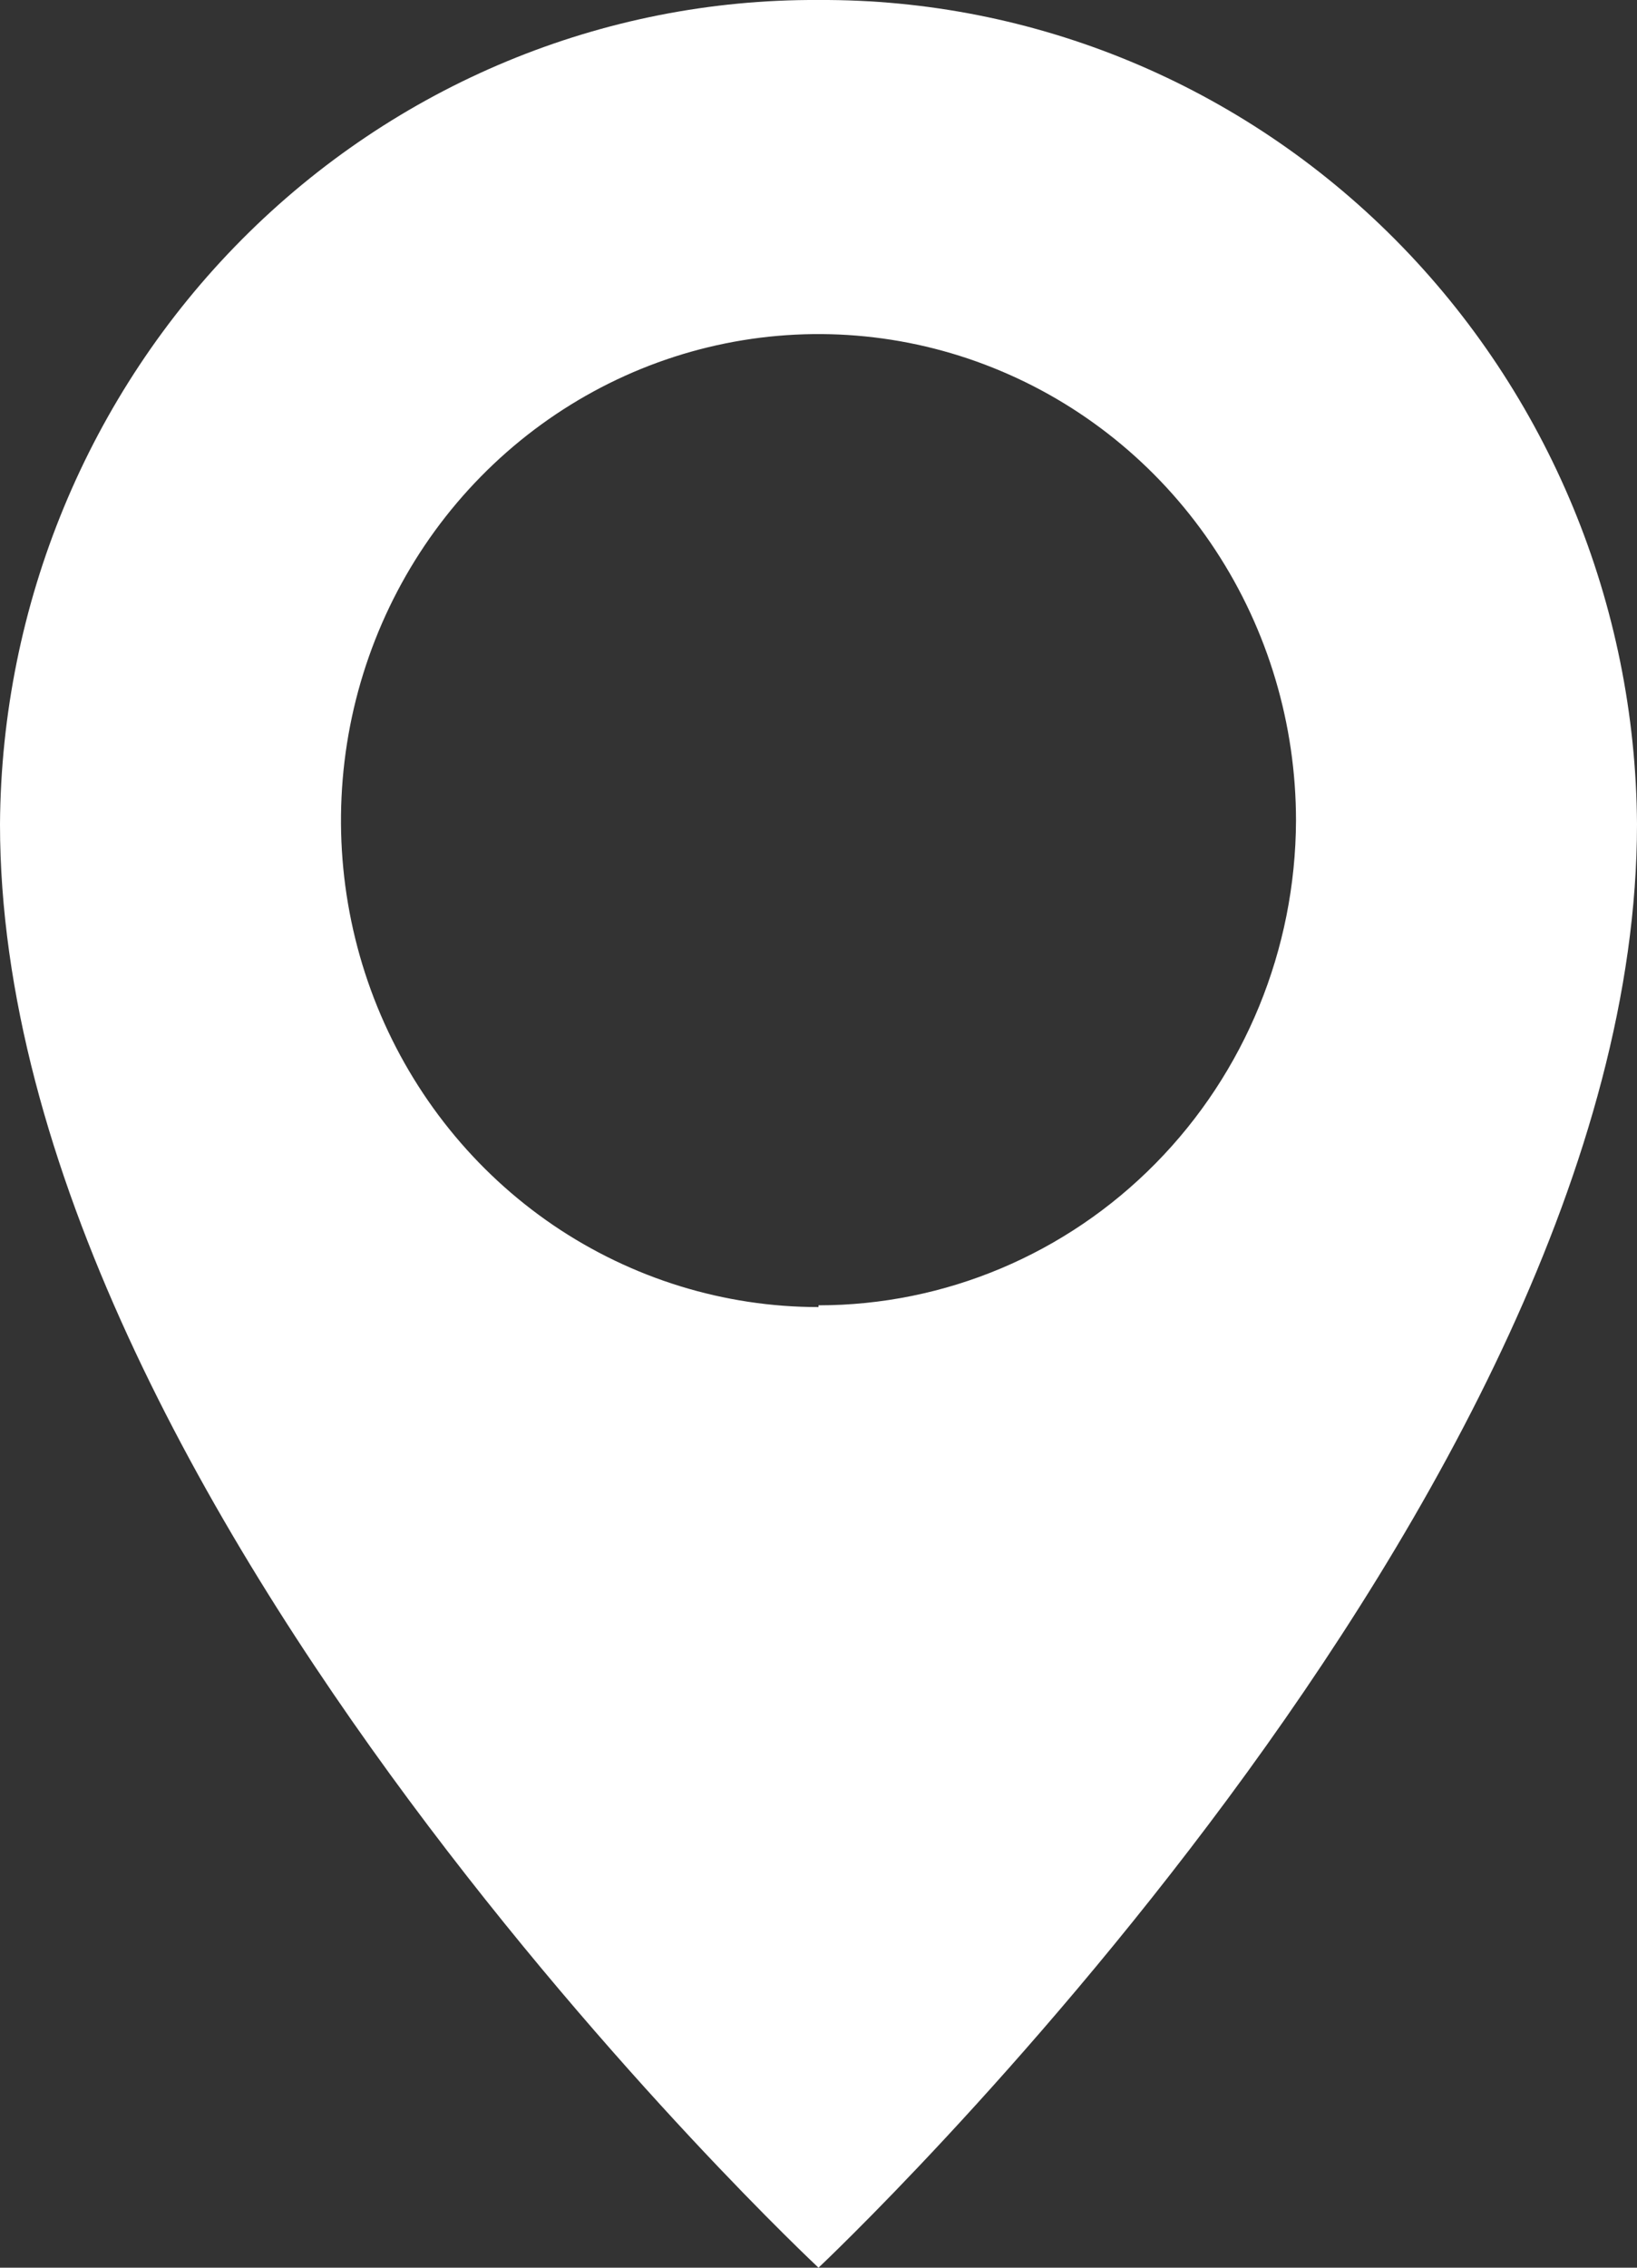 <svg width="26" height="36" viewBox="0 0 26 36" fill="none" xmlns="http://www.w3.org/2000/svg">
<rect x="0" y="0" width="26" height="36" fill="#333333" stroke="none"/>
<path d="M13 0C9.573 -0.019 6.279 1.349 3.841 3.802C1.403 6.255 0.022 9.594 0 13.083C0 23.859 13 36 13 36C13 36 26 23.789 26 13.083C25.978 9.594 24.596 6.255 22.159 3.802C19.721 1.349 16.427 -0.019 13 0ZM13 20.75C11.5 20.75 10.034 20.297 8.786 19.449C7.539 18.6 6.567 17.394 5.993 15.983C5.419 14.571 5.269 13.018 5.561 11.52C5.854 10.022 6.576 8.646 7.637 7.566C8.698 6.486 10.049 5.75 11.52 5.452C12.992 5.154 14.517 5.307 15.902 5.892C17.288 6.476 18.473 7.466 19.306 8.736C20.14 10.006 20.584 11.5 20.584 13.027C20.577 15.07 19.775 17.028 18.353 18.47C16.932 19.912 15.007 20.722 13 20.722V20.75Z" fill="white"/>
</svg>
